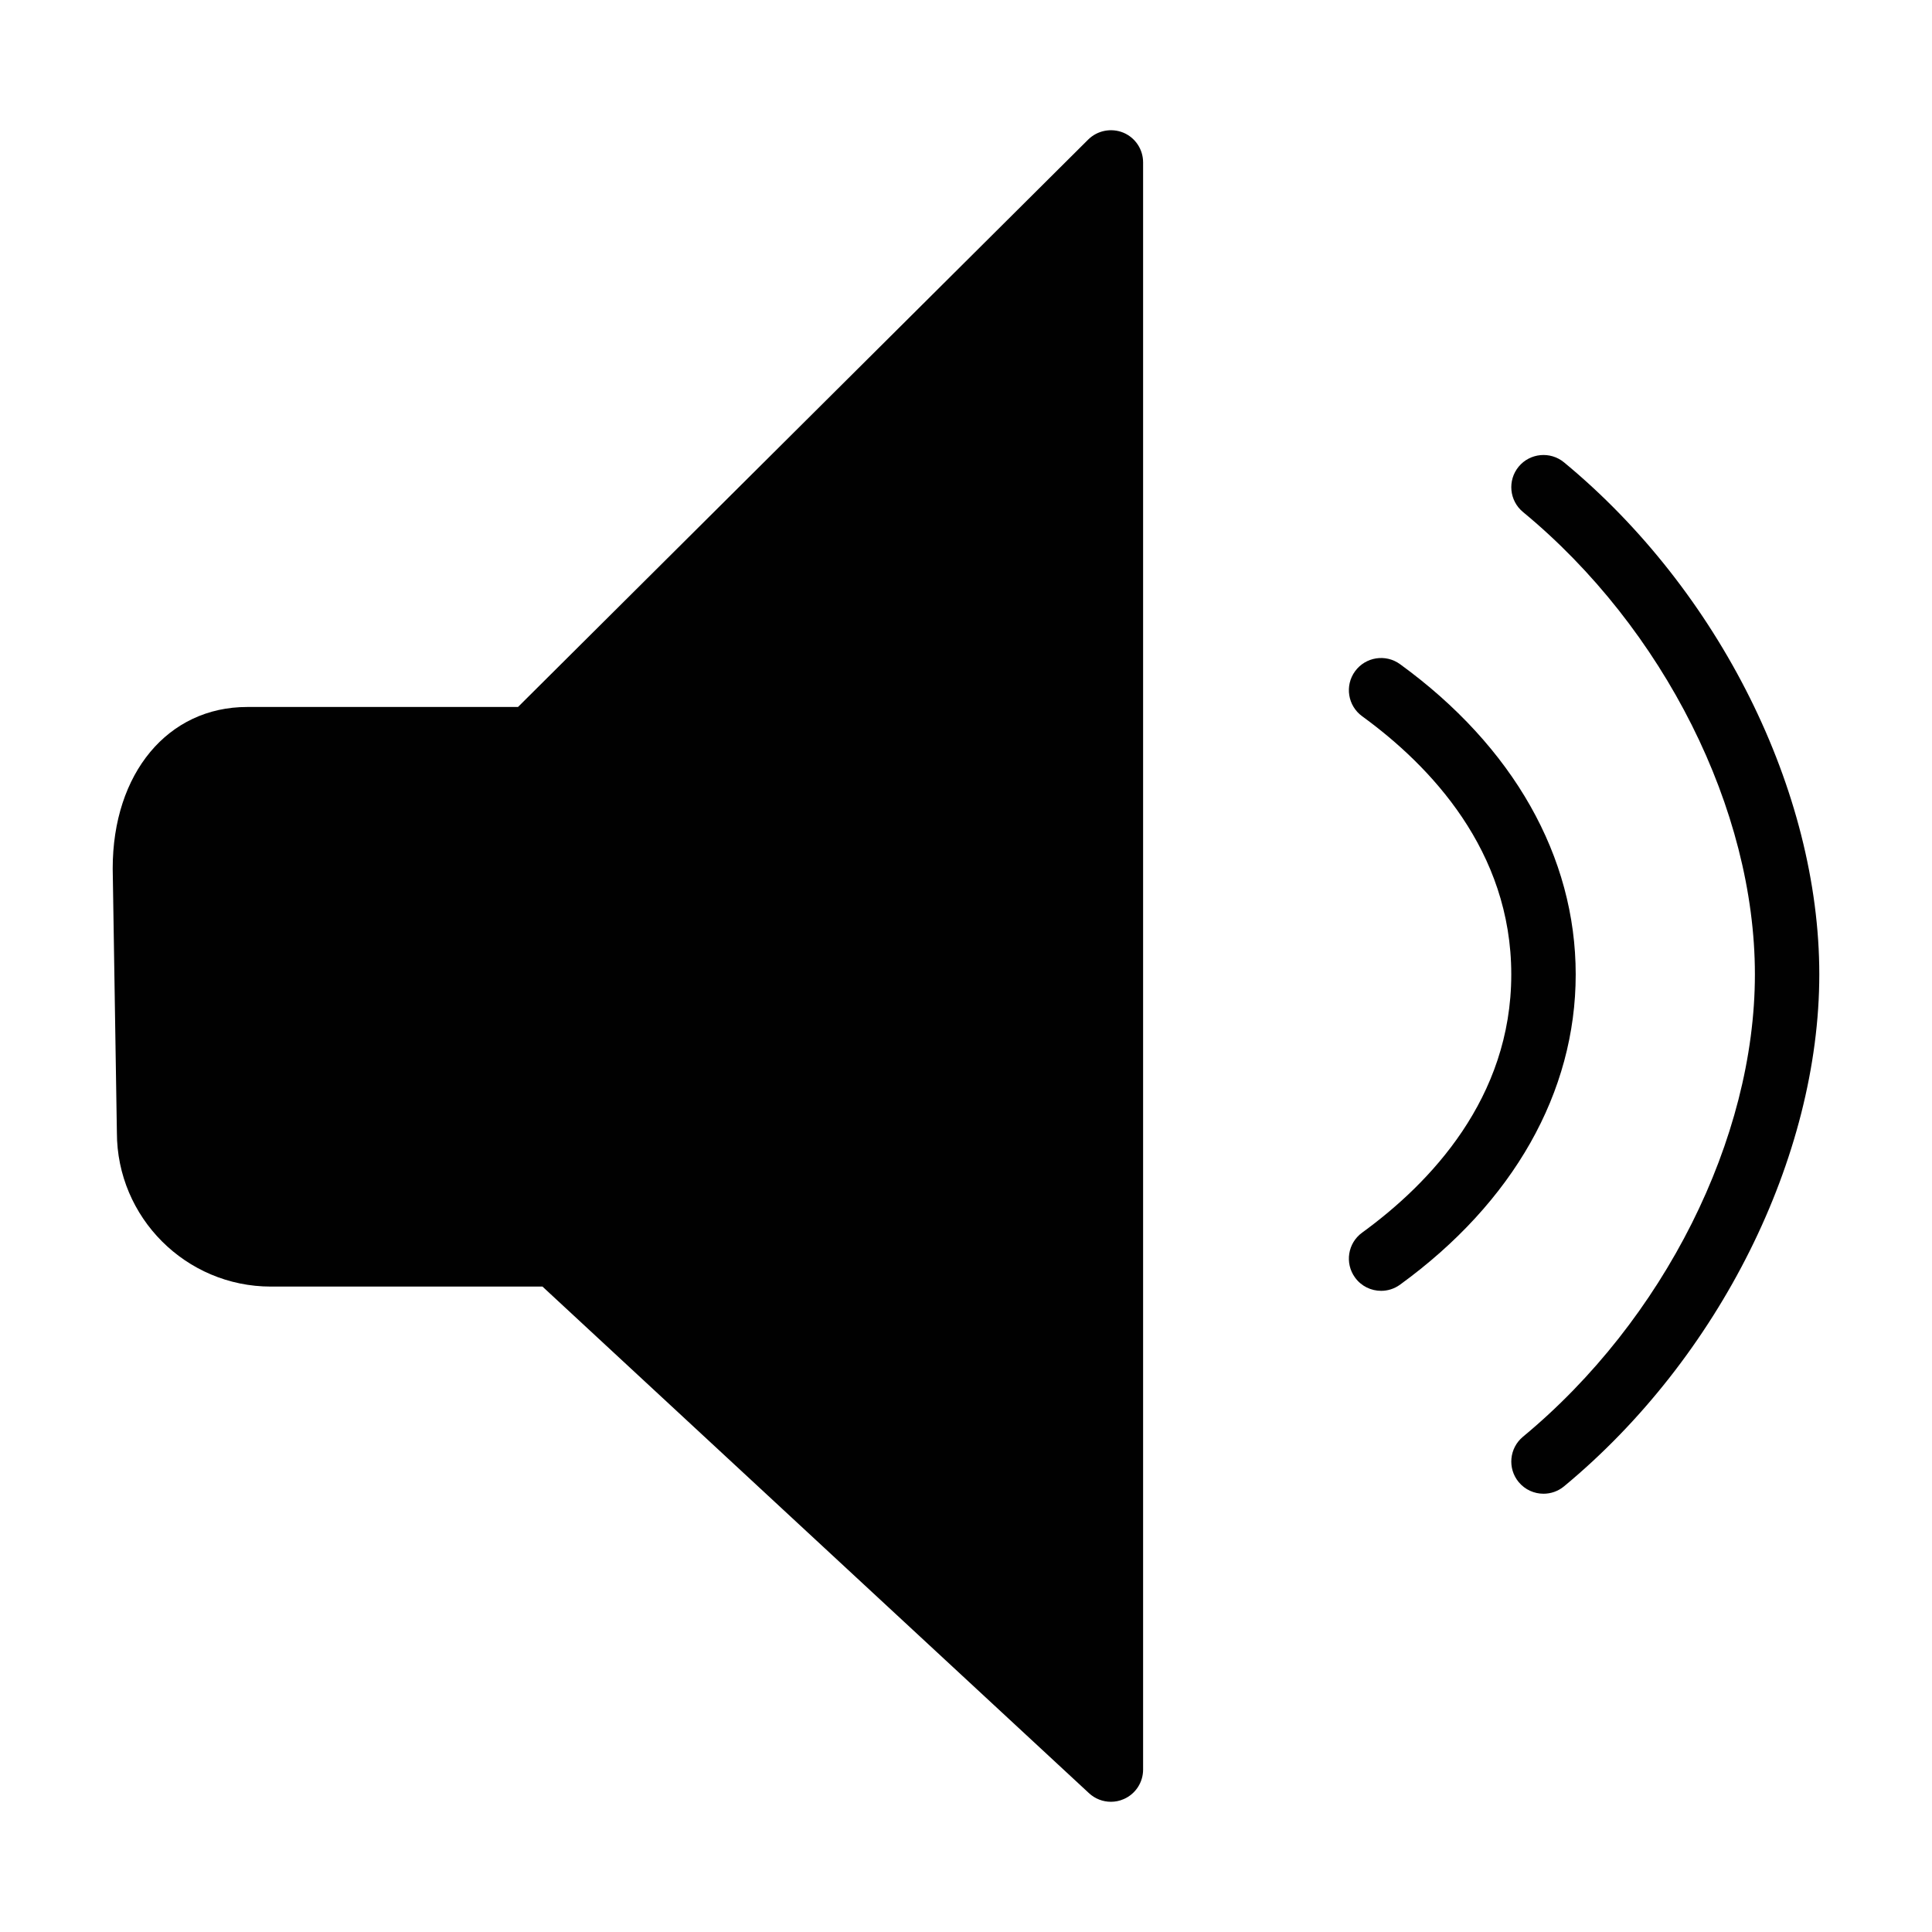 <?xml version="1.0" encoding="utf-8"?>
<!-- Generator: Adobe Illustrator 17.0.0, SVG Export Plug-In . SVG Version: 6.00 Build 0)  -->
<!DOCTYPE svg PUBLIC "-//W3C//DTD SVG 1.1//EN" "http://www.w3.org/Graphics/SVG/1.1/DTD/svg11.dtd">
<svg version="1.1" id="Layer_2" xmlns="http://www.w3.org/2000/svg" xmlns:xlink="http://www.w3.org/1999/xlink" x="0px" y="0px"
	 width="60px" height="60px" viewBox="0 0 60 60" enable-background="new 0 0 60 60" xml:space="preserve">
<g>
	<path fill="#010101" d="M48.571,14.358c-0.426-0.35-1.057-0.29-1.408,0.135c-0.351,0.426-0.291,1.057,0.135,1.408
		c4.375,3.61,7.202,9.247,7.202,14.359c0,5.101-2.827,10.737-7.203,14.359c-0.425,0.353-0.485,0.982-0.133,1.408
		c0.198,0.239,0.483,0.362,0.771,0.362c0.225,0,0.451-0.075,0.637-0.229c4.816-3.986,7.928-10.228,7.928-15.9
		C56.5,24.576,53.388,18.334,48.571,14.358z"/>
	<path fill="#010101" d="M43.479,20.626c-0.445-0.324-1.072-0.226-1.397,0.221c-0.325,0.446-0.226,1.072,0.221,1.397
		c2.113,1.536,4.631,4.174,4.631,8.018c0,3.846-2.519,6.482-4.631,8.018c-0.447,0.324-0.546,0.949-0.221,1.396
		c0.196,0.27,0.5,0.412,0.81,0.412c0.204,0,0.409-0.062,0.587-0.191c3.518-2.555,5.456-5.977,5.456-9.635
		C48.935,26.604,46.997,23.182,43.479,20.626z"/>
	<path fill="#010101" d="M34.884,4.119c-0.372-0.151-0.802-0.069-1.089,0.215L16.087,21.956H7.674c-2.457,0-4.174,2.056-4.174,5.016
		l0.13,8.202c0,2.637,2.145,4.782,4.783,4.782h8.434L33.82,55.689c0.188,0.175,0.433,0.267,0.68,0.267
		c0.135,0,0.271-0.027,0.4-0.084c0.365-0.158,0.6-0.519,0.6-0.916V5.043C35.5,4.638,35.257,4.274,34.884,4.119z"/>
</g>
</svg>
